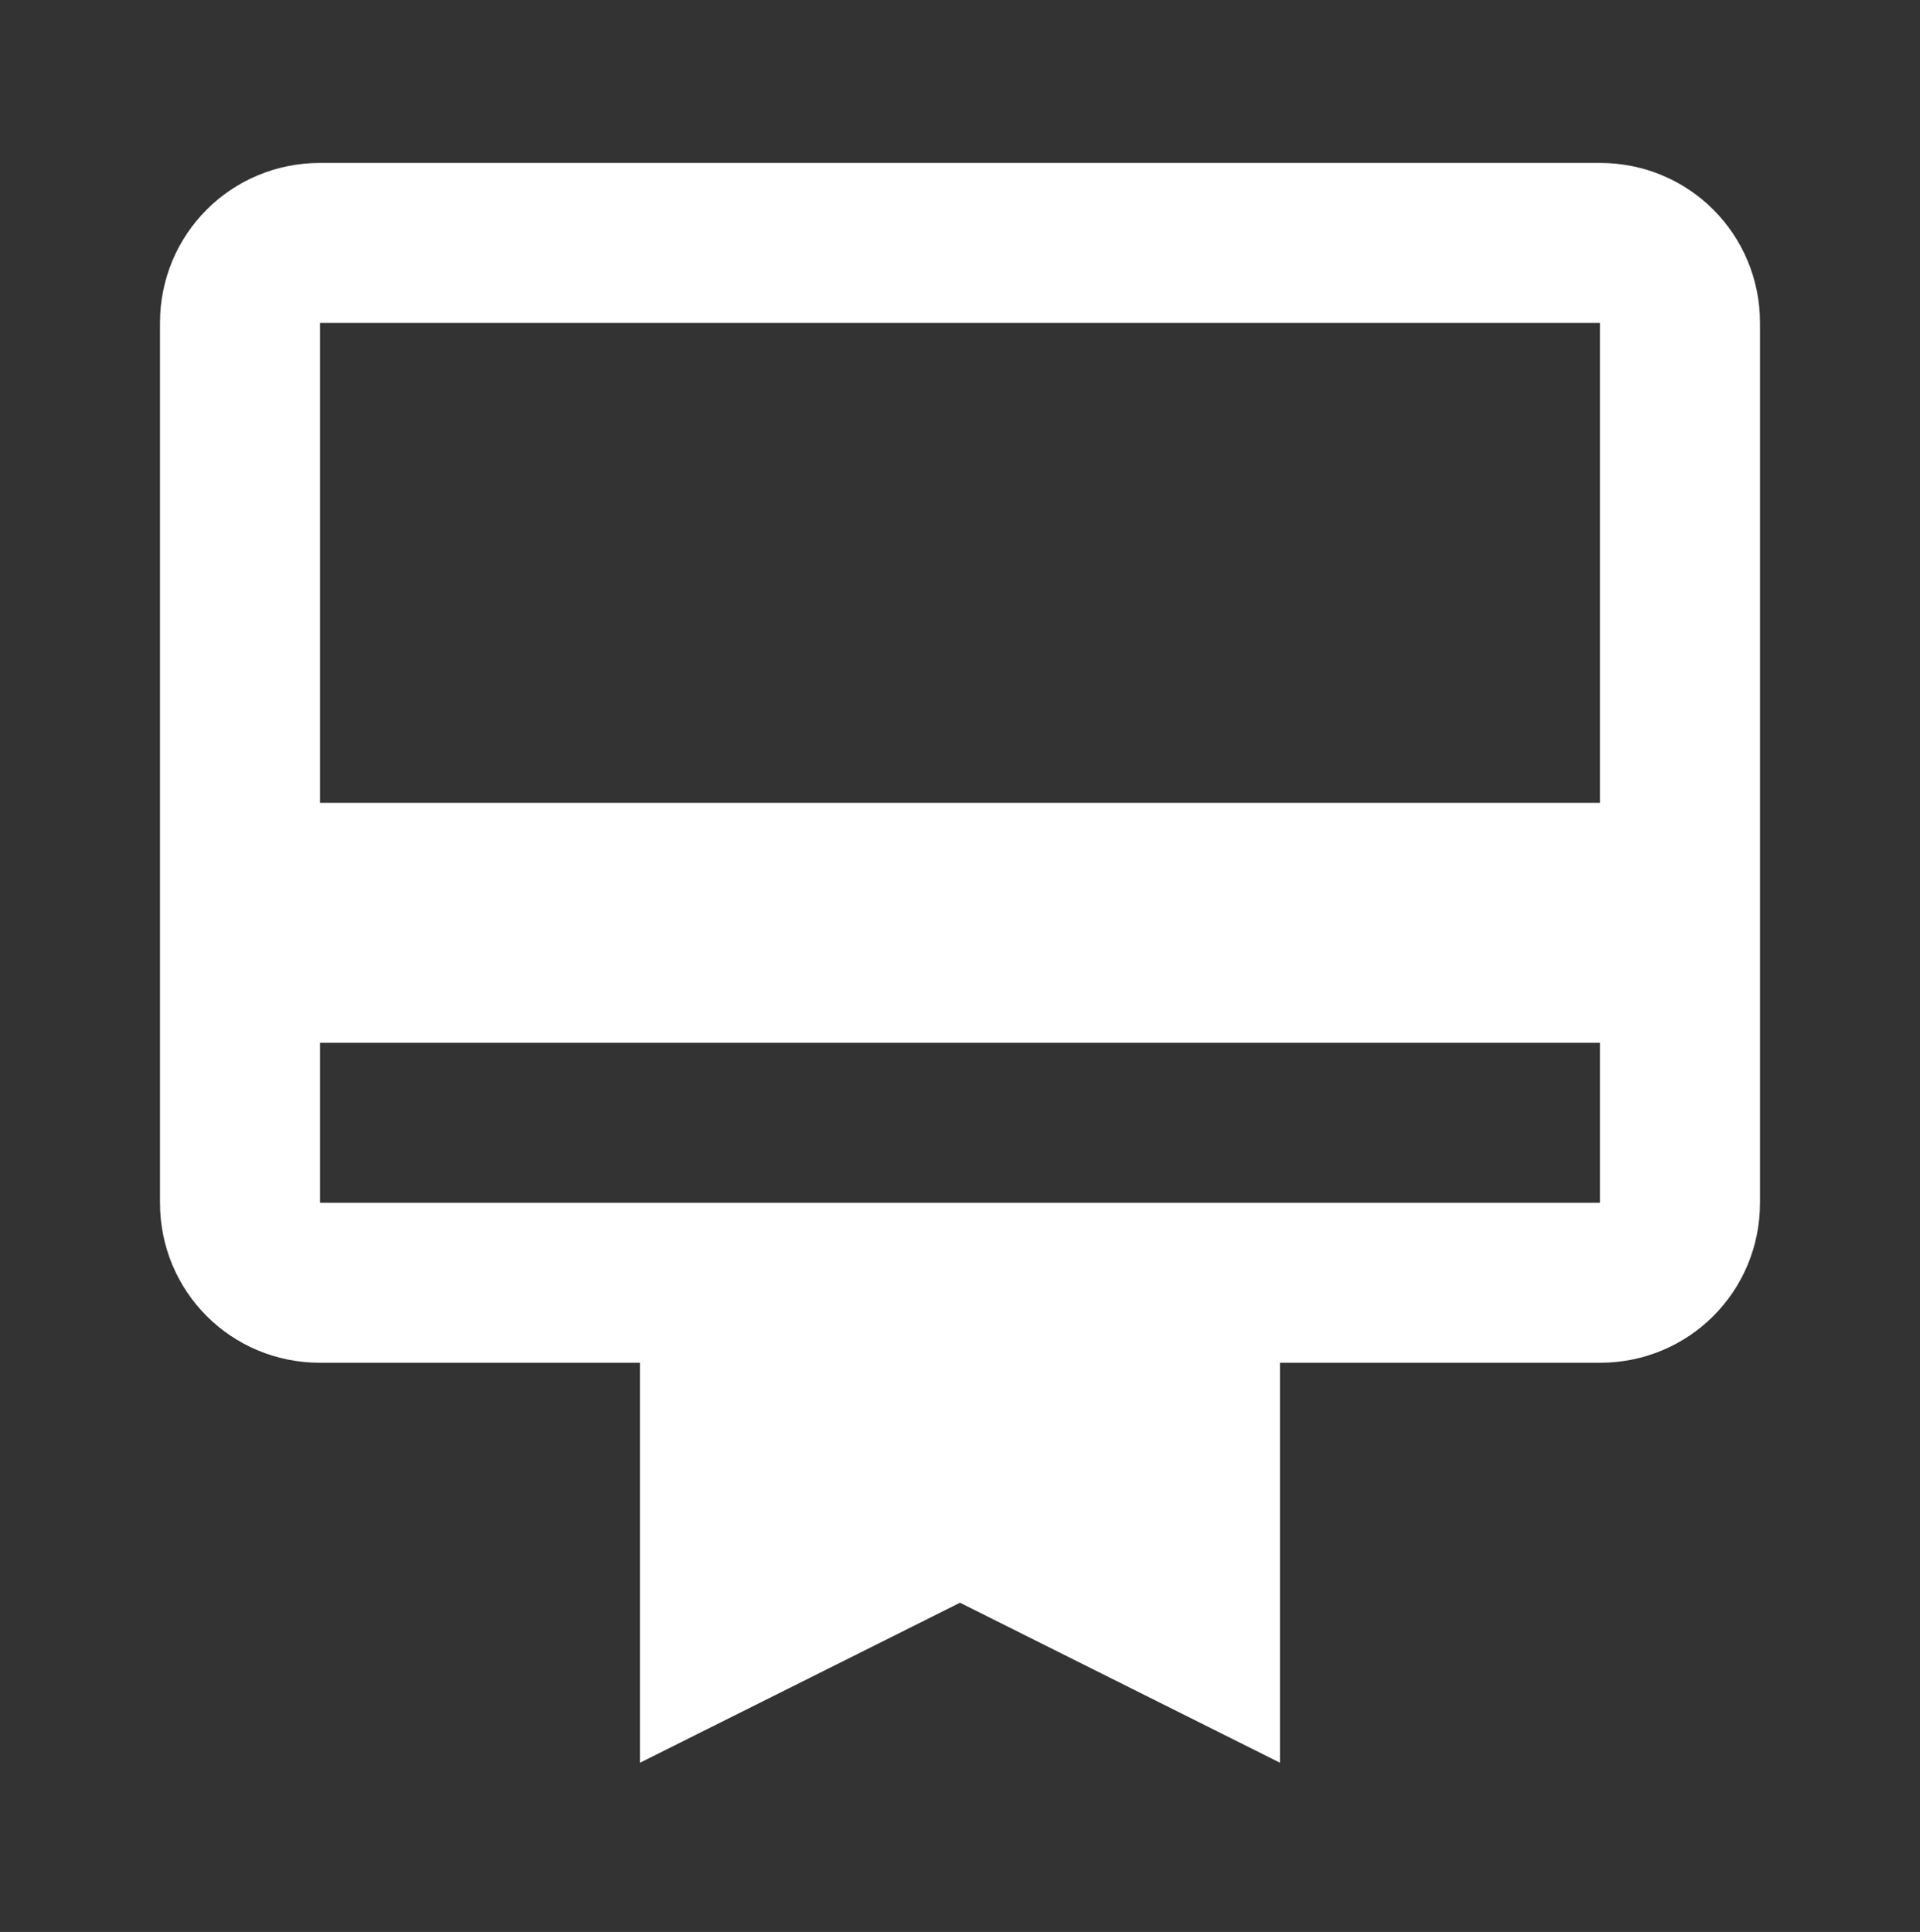 <svg width="157" height="158" viewBox="0 0 157 158" fill="none" xmlns="http://www.w3.org/2000/svg">
<rect x="0" y="0" width="157" height="158" fill="#333333" stroke="none"/>
<path d="M130.833 13.326H26.167C18.905 13.326 13.083 19.148 13.083 26.41V98.368C13.083 105.629 18.905 111.451 26.167 111.451H52.333V144.16L78.5 131.076L104.667 144.16V111.451H130.833C138.095 111.451 143.917 105.629 143.917 98.368V26.41C143.917 19.148 138.095 13.326 130.833 13.326ZM130.833 98.368H26.167V85.284H130.833V98.368ZM130.833 65.659H26.167V26.41H130.833V65.659Z" fill="white"/>
</svg>
